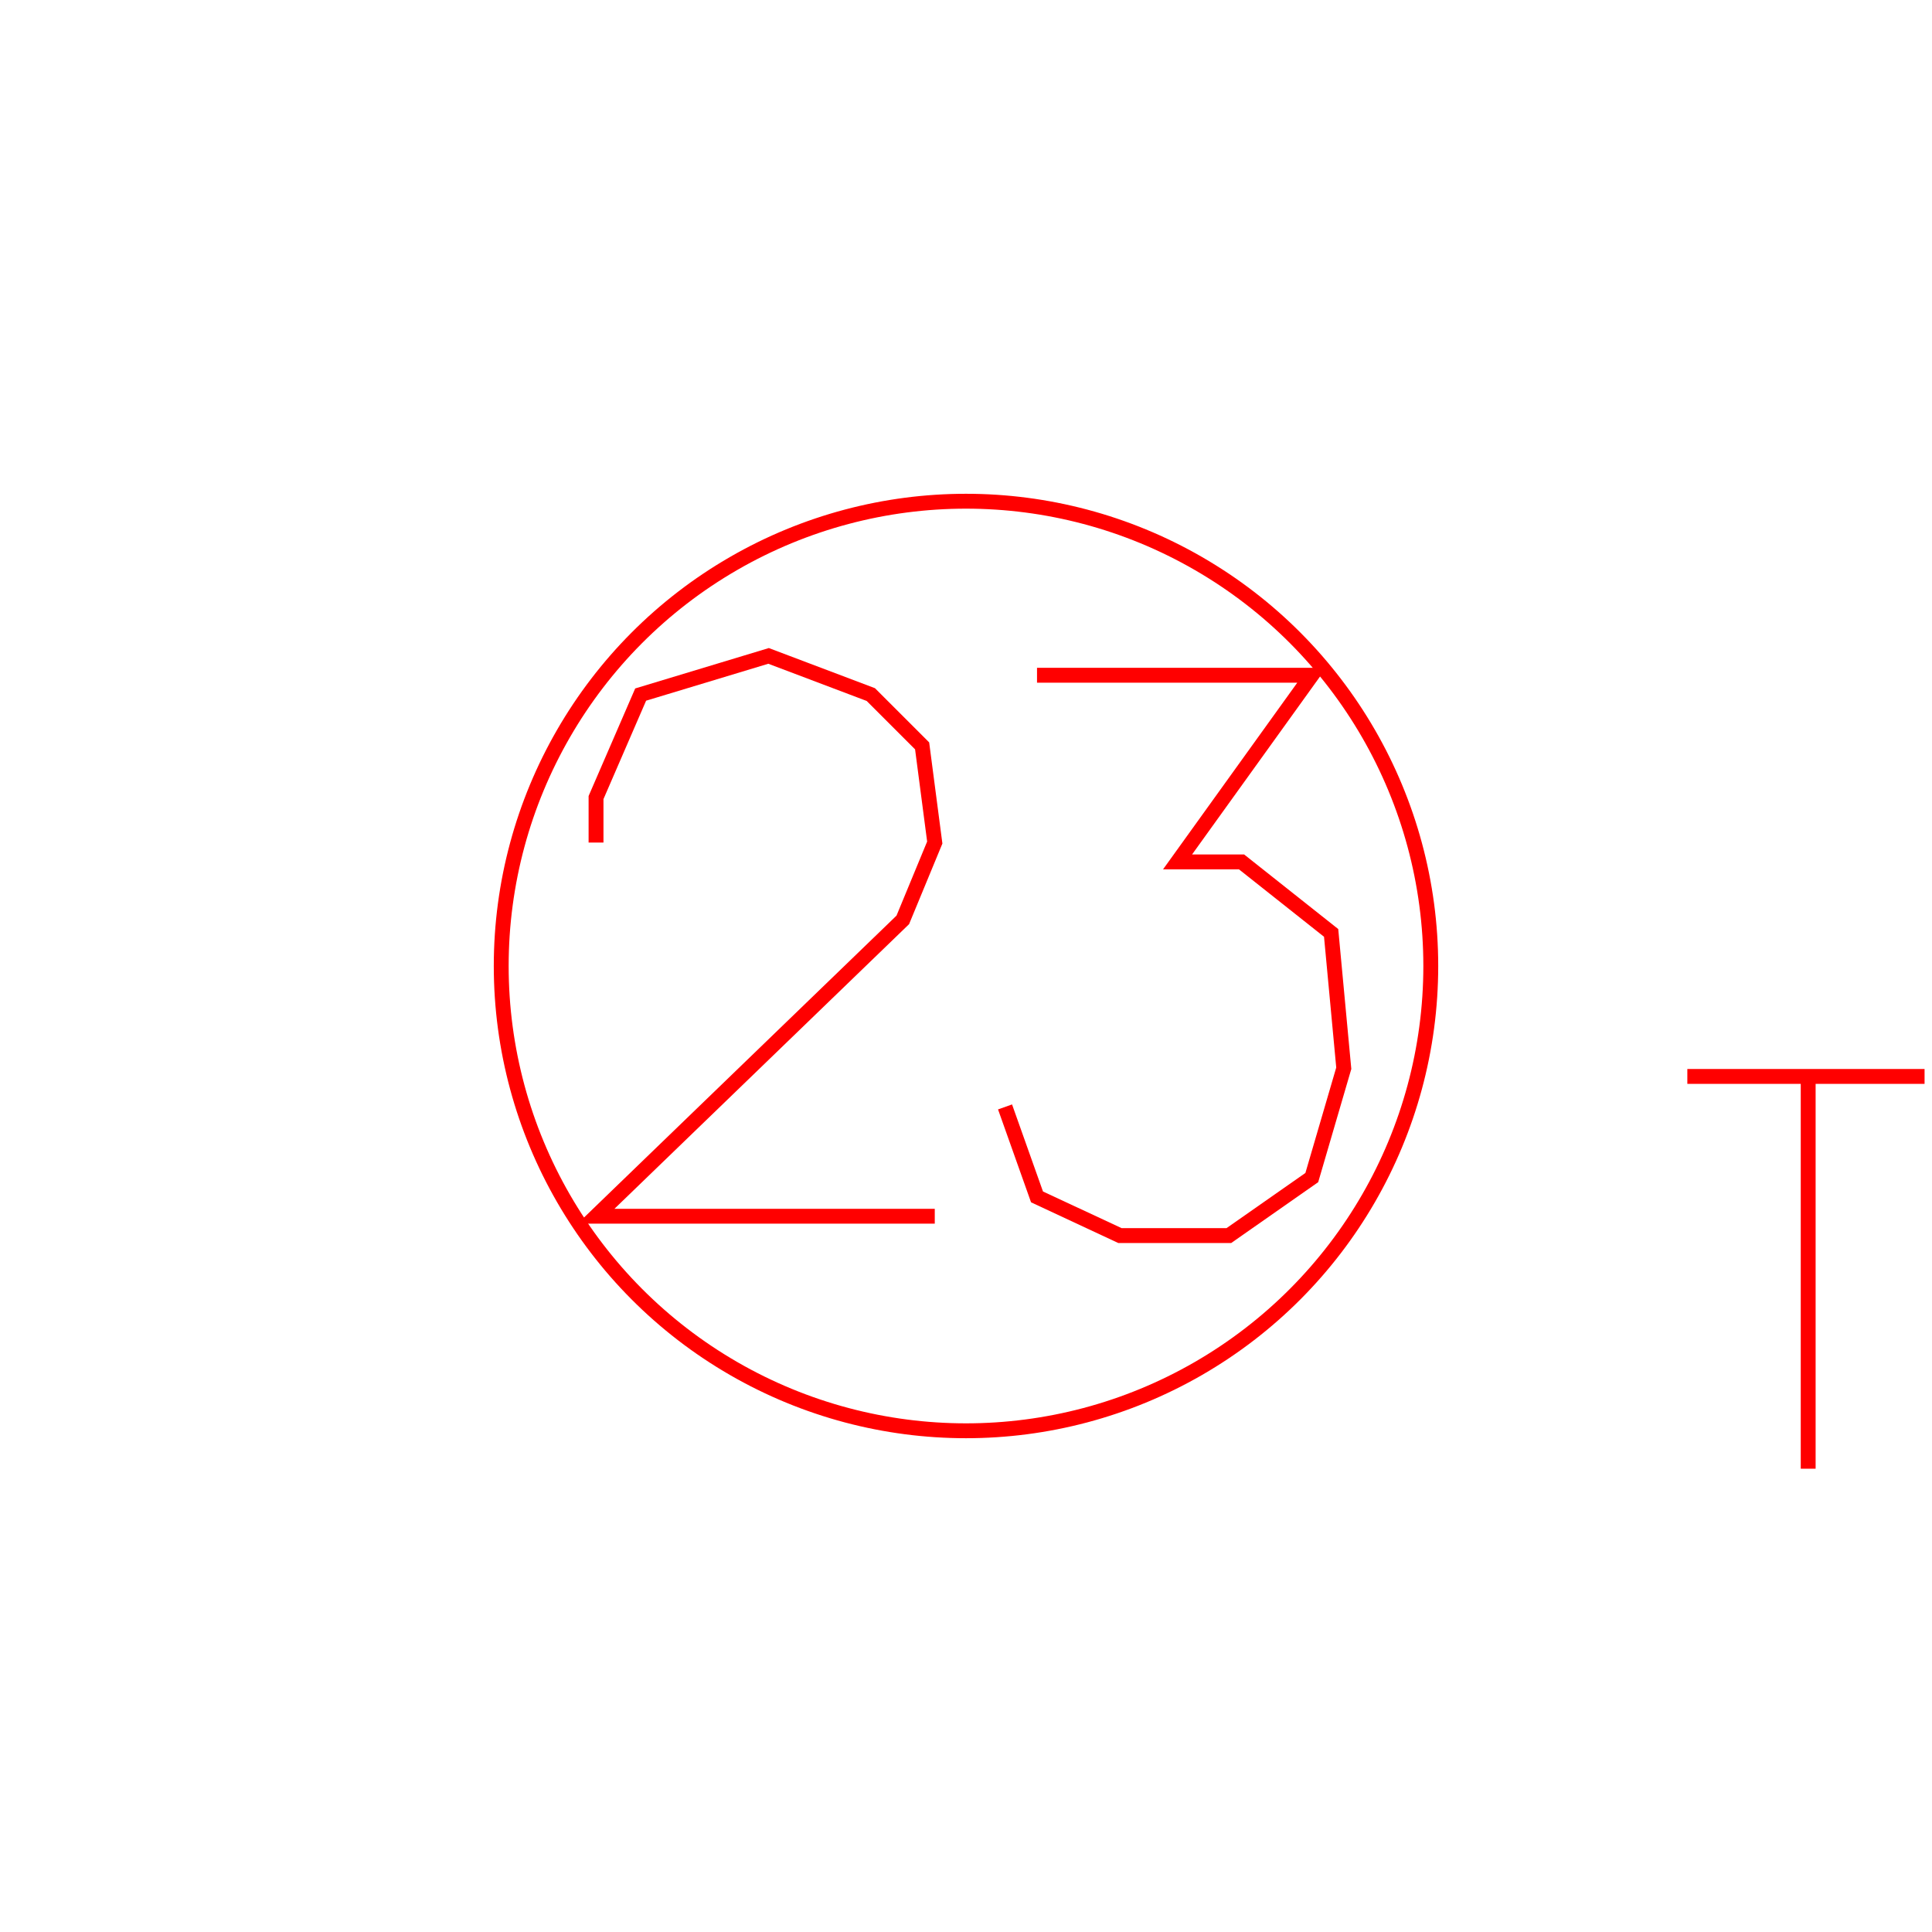 <?xml version='1.0' encoding='UTF-8'?>

<!DOCTYPE svg PUBLIC '-//W3C//DTD SVG 1.1//EN'
'http://www.w3.org/Graphics/SVG/1.1/DTD/svg11.dtd'>

<svg viewBox='-259.8 -259.8 519.6 519.6' width='259.8' height='259.8'
 version='1.1' xmlns='http://www.w3.org/2000/svg'>

<g transform='rotate(0 0,0) scale(1, -1)' stroke-width='4' stroke='black' fill='none'>

  <g id='layer66' stroke='#FF0000' fill='none'>
    <circle cx='0.000' cy='0.000' r='125' />
    <polyline fill='none' points='-8.400,-67.300 -99.500,-67.300 -17.000,12.400 -8.400,33.200 -11.800,59.200 -25.600,73.000 -53.100,83.400 -87.500,73.000 -99.500,45.300 -99.500,33.200 ' />
    <polyline fill='none' points='19.100,78.200 93.000,78.200 56.900,28.000 74.100,28.000 98.200,8.900 101.600,-27.500 93.000,-56.900 70.700,-72.500 41.400,-72.500 19.100,-62.100 10.500,-37.900 ' />
    <line x1='194.000' y1='-29.700' x2='257.800' y2='-29.700' />
    <line x1='226.500' y1='-29.700' x2='226.500' y2='-135.200' />
  </g>


</g>
</svg>
